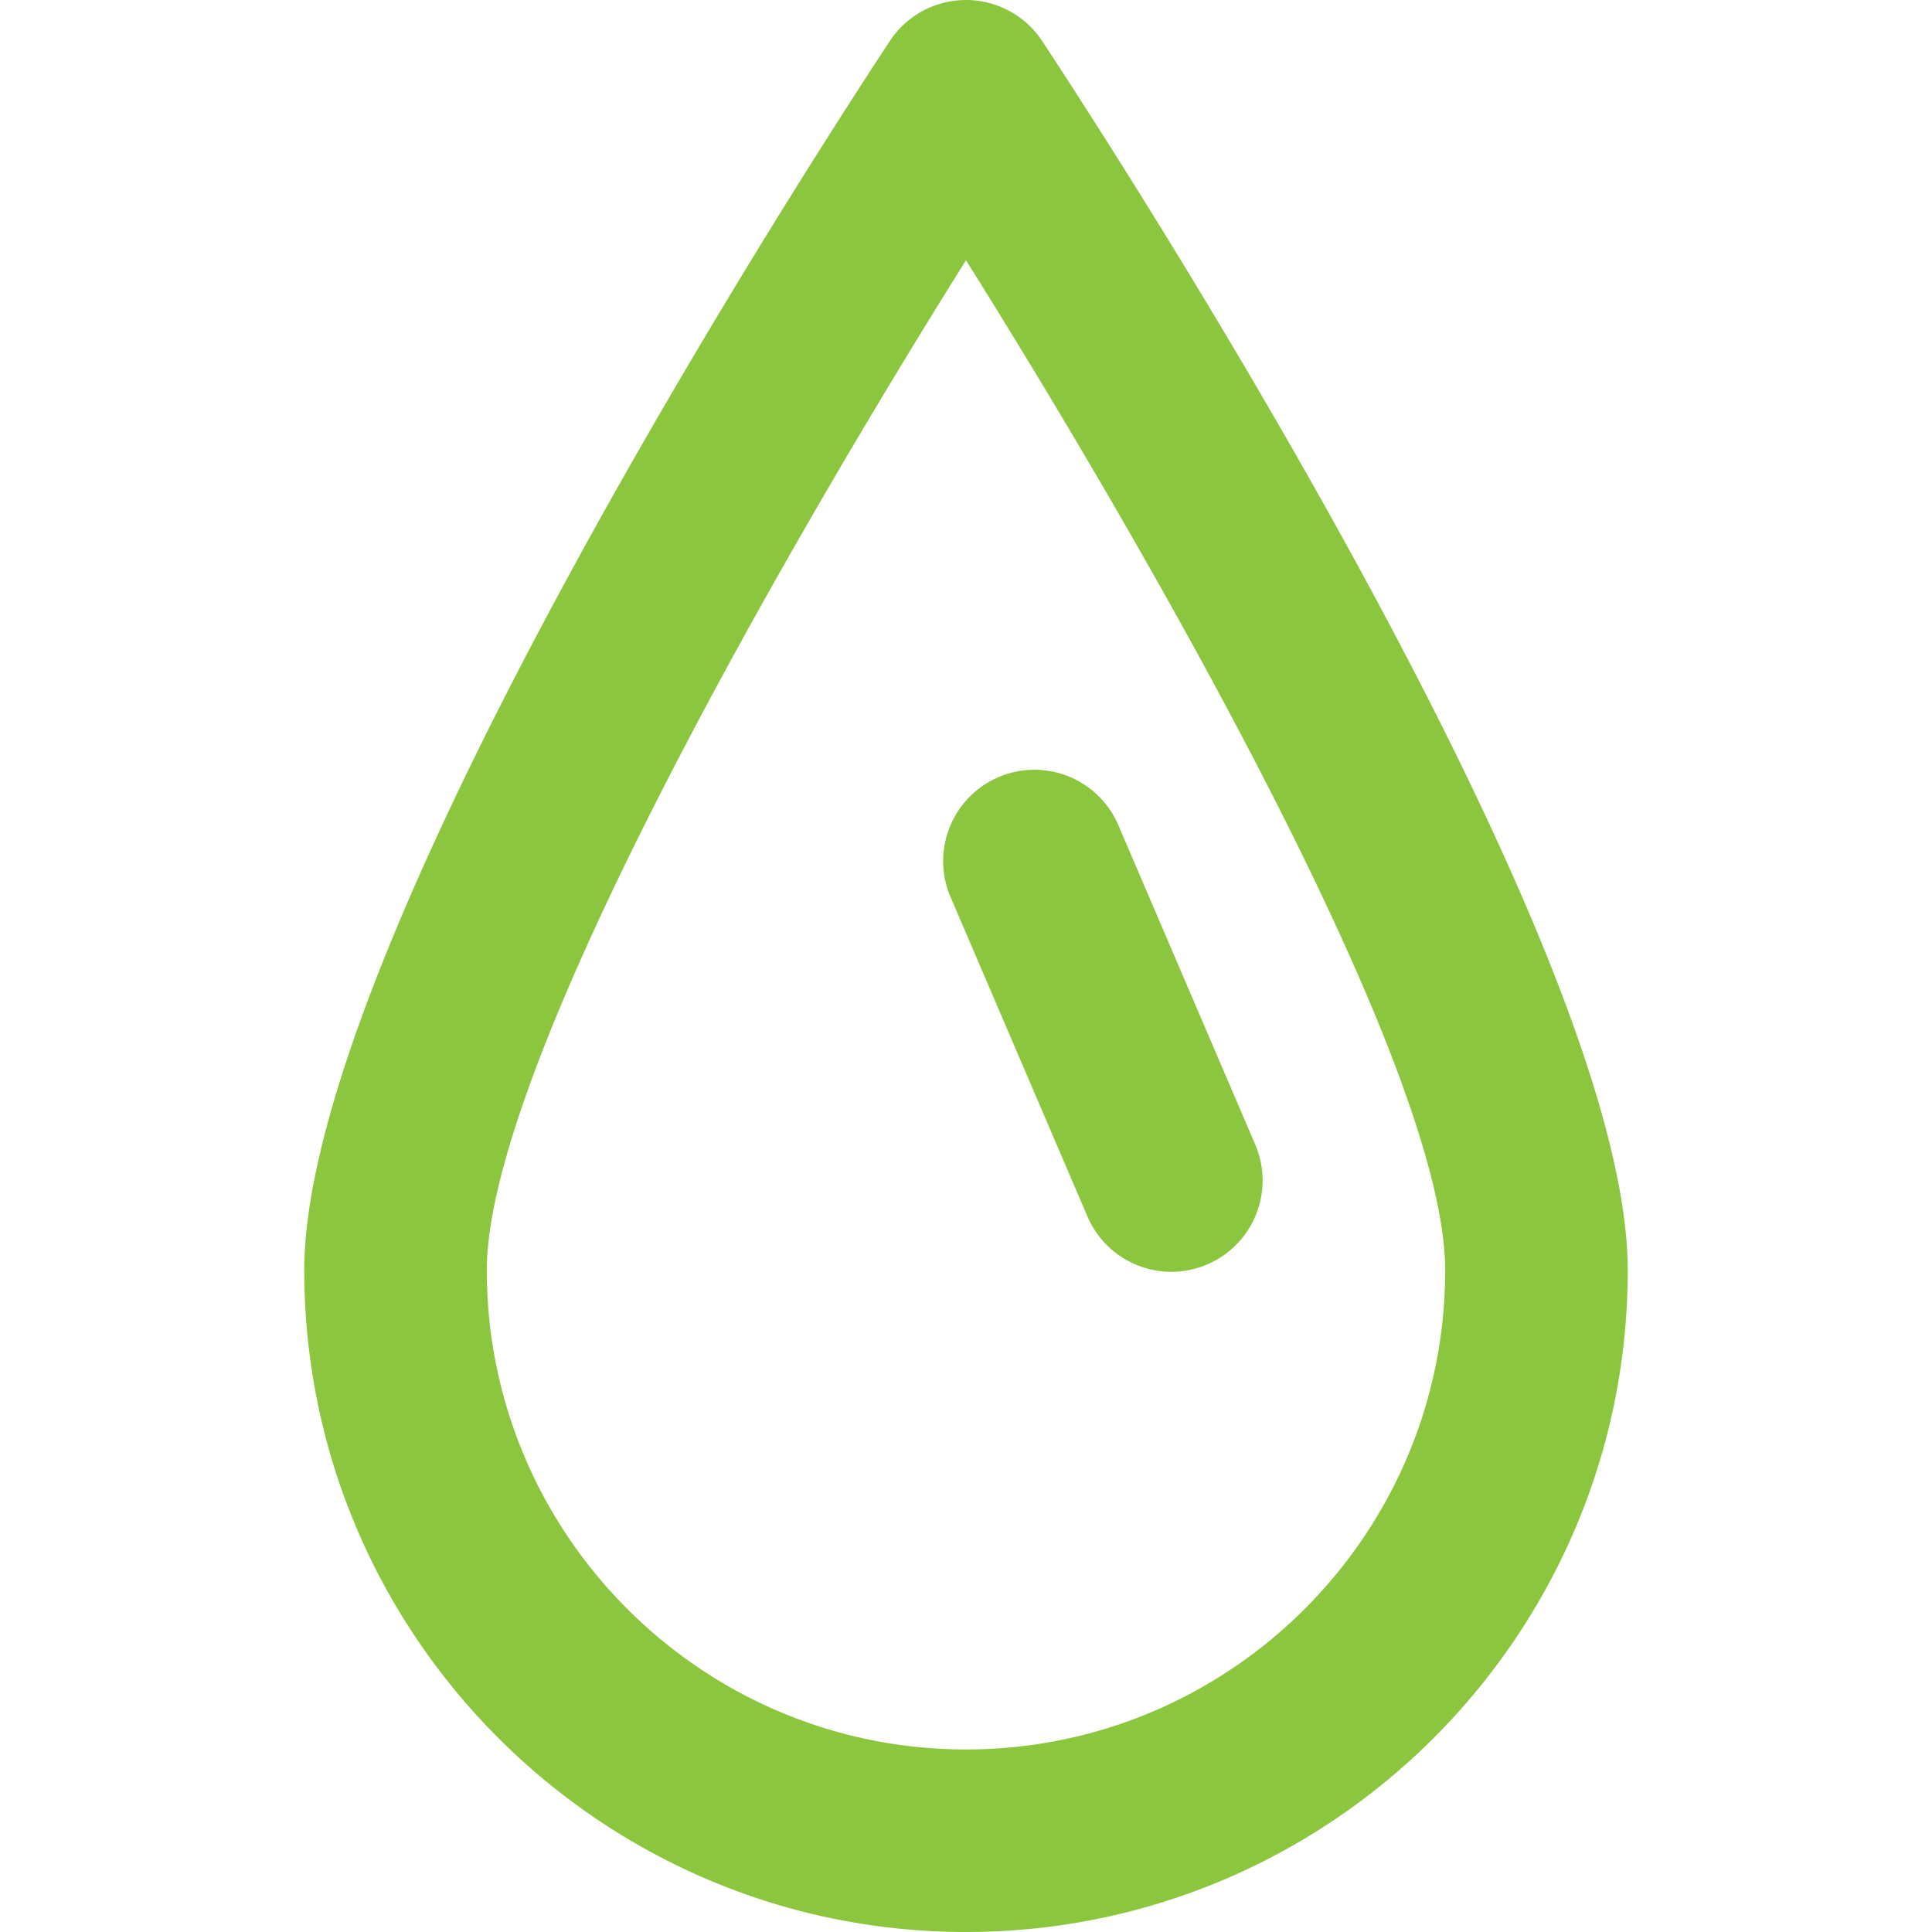 <svg xmlns="http://www.w3.org/2000/svg" width="200" height="200" aria-hidden="true" data-bbox="85 78.132 29 42.334" data-type="color" viewBox="85 78.132 29 42.334"><defs><style>#comp-jvrqhagx svg [data-color=&quot;1&quot;]{fill:#0c3c60}</style></defs><path fill="#8CC63F" d="M101.169 79.031a1.999 1.999 0 0 0-3.338 0C96.518 81.02 85 98.671 85 105.966c0 7.995 6.504 14.5 14.5 14.5s14.5-6.504 14.5-14.5c0-7.295-11.518-24.946-12.831-26.935zM99.5 116.466c-5.79 0-10.5-4.71-10.5-10.5 0-4.457 6.531-15.803 10.5-22.131 3.969 6.328 10.5 17.675 10.5 22.131 0 5.79-4.71 10.5-10.5 10.5z" data-color="1"/><path fill="#8CC63F" d="M102.838 96.212a2 2 0 1 0-3.677 1.575l3 7a2 2 0 1 0 3.677-1.575l-3-7z" data-color="1"/></svg>